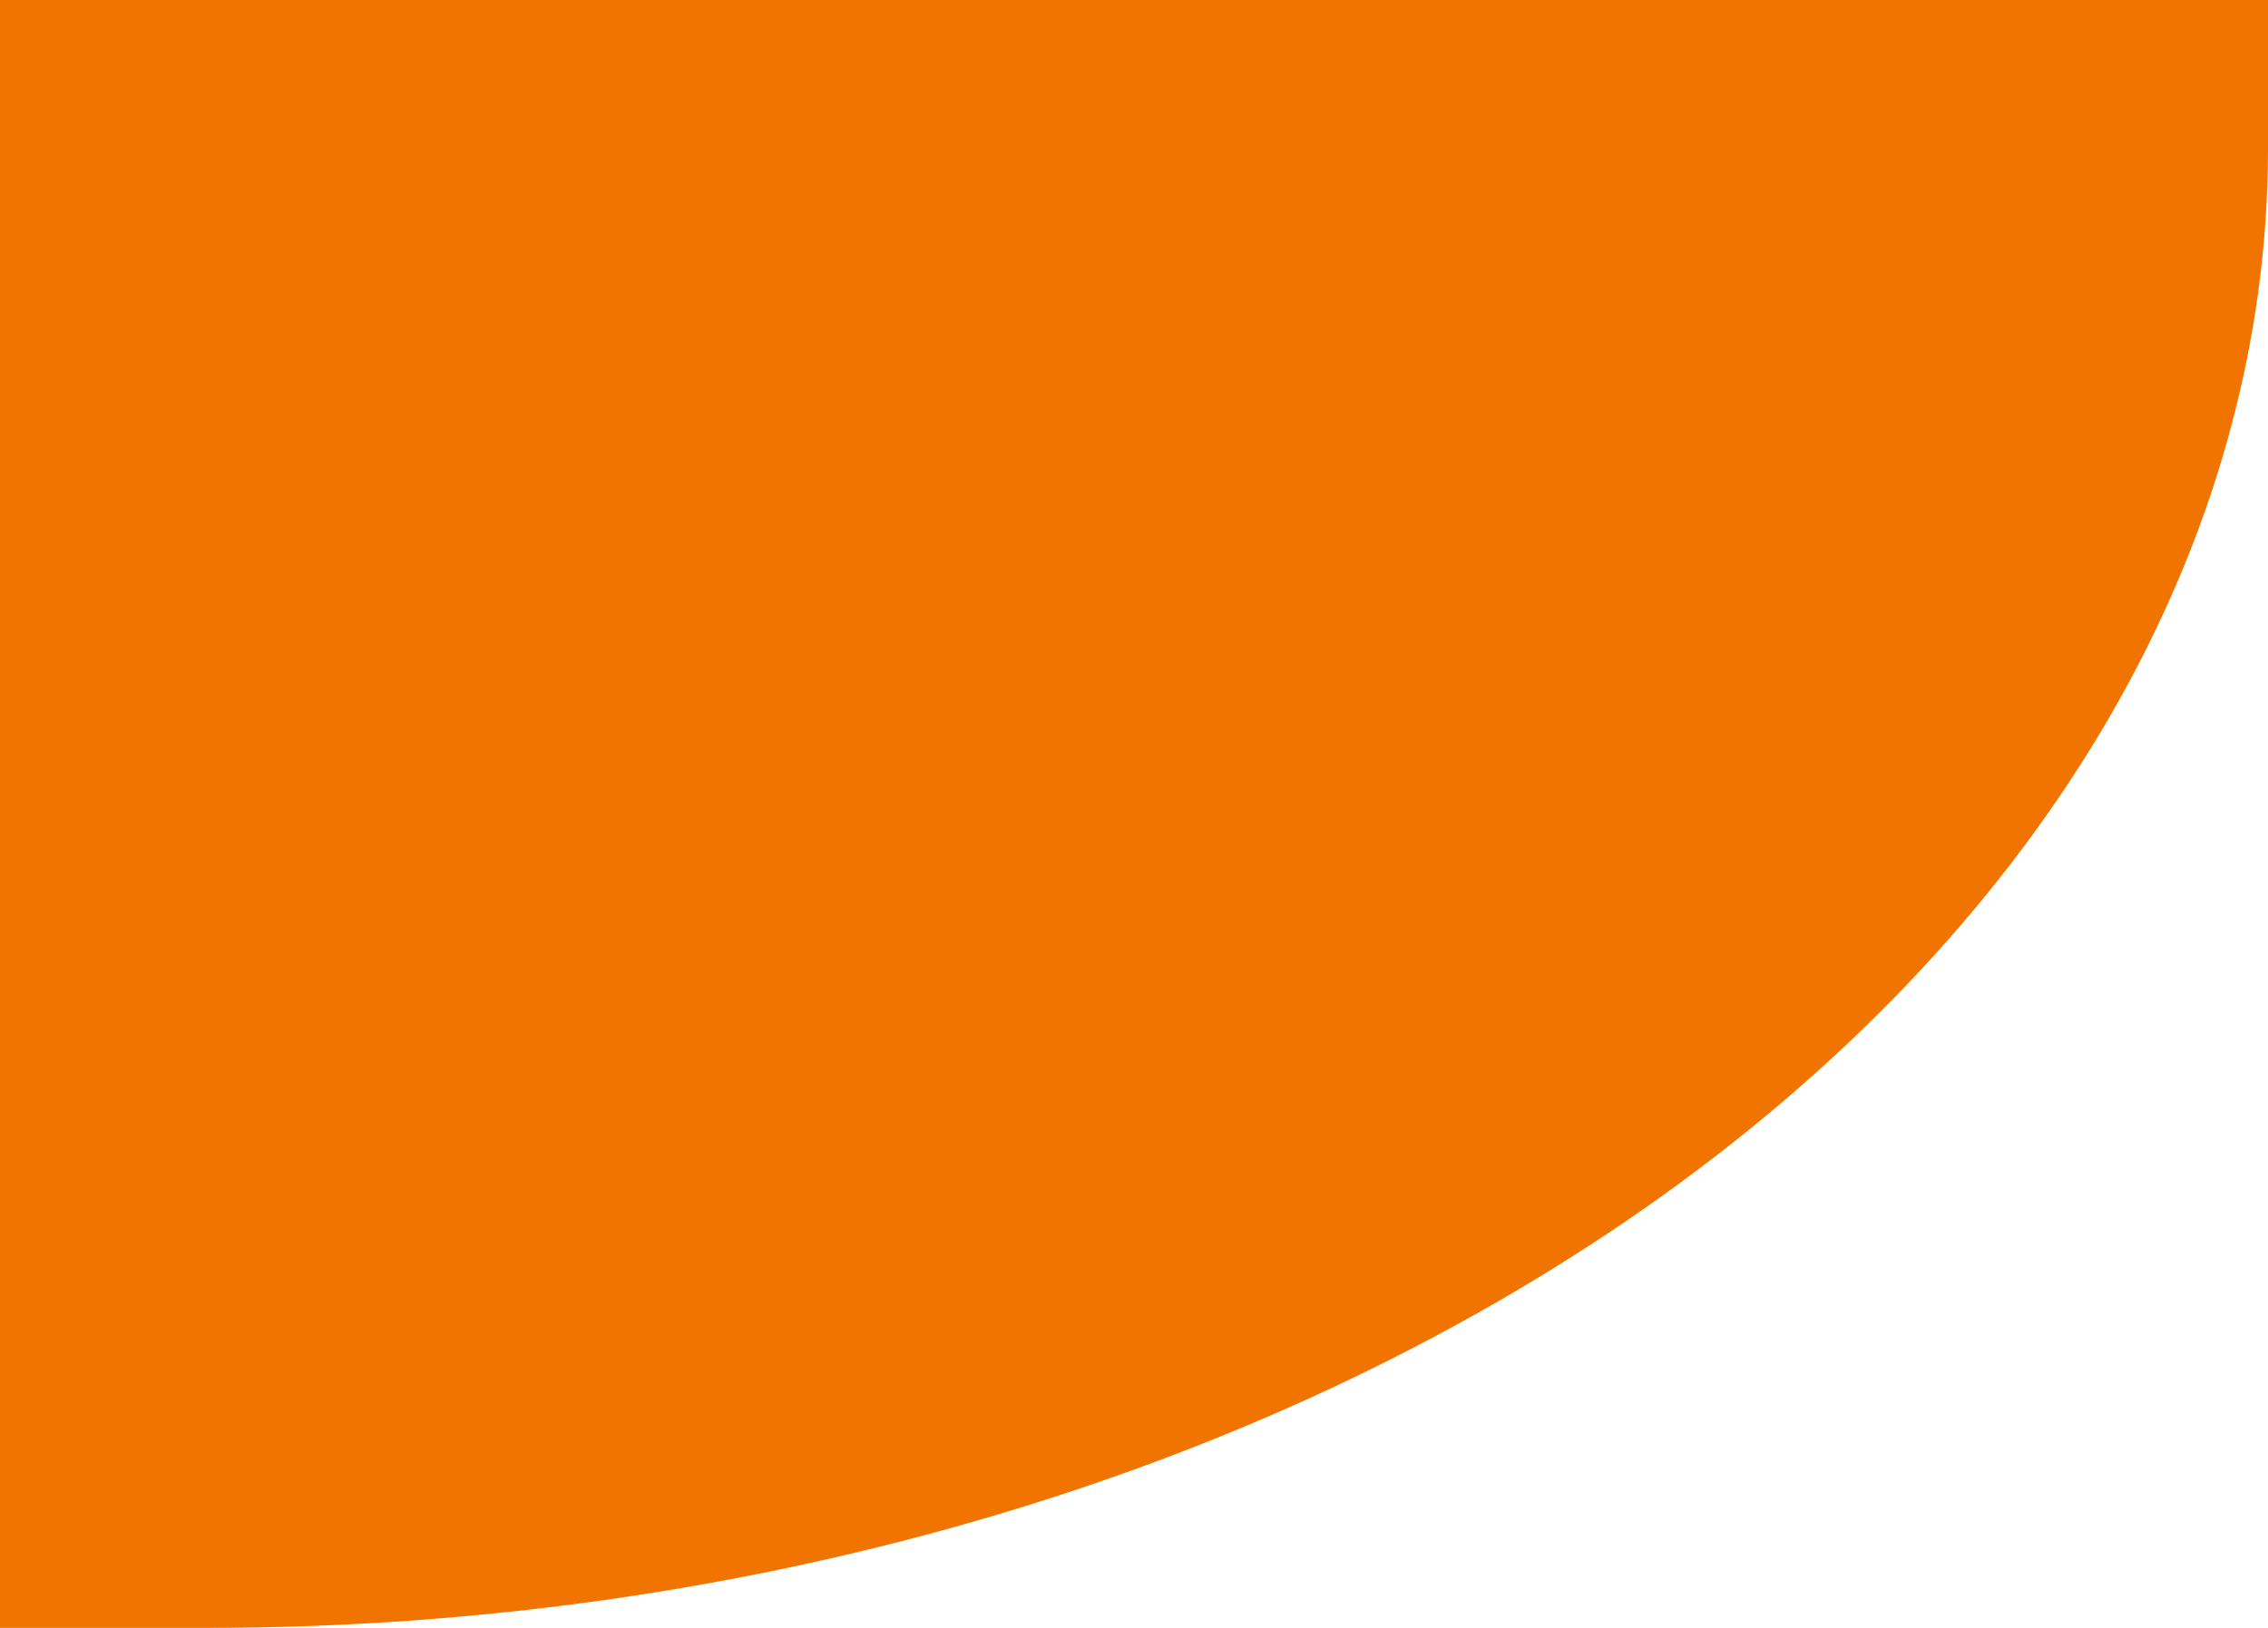 <svg width="117" height="84" viewBox="0 0 117 84" fill="none" xmlns="http://www.w3.org/2000/svg">
<path d="M10.636 84H0V-4.38203e-06H117V7.636C117 17.665 114.249 27.595 108.904 36.859C103.558 46.124 95.724 54.543 85.847 61.634C75.97 68.725 64.245 74.35 51.34 78.187C38.435 82.025 24.604 84 10.636 84Z" fill="#F27400"/>
</svg>
